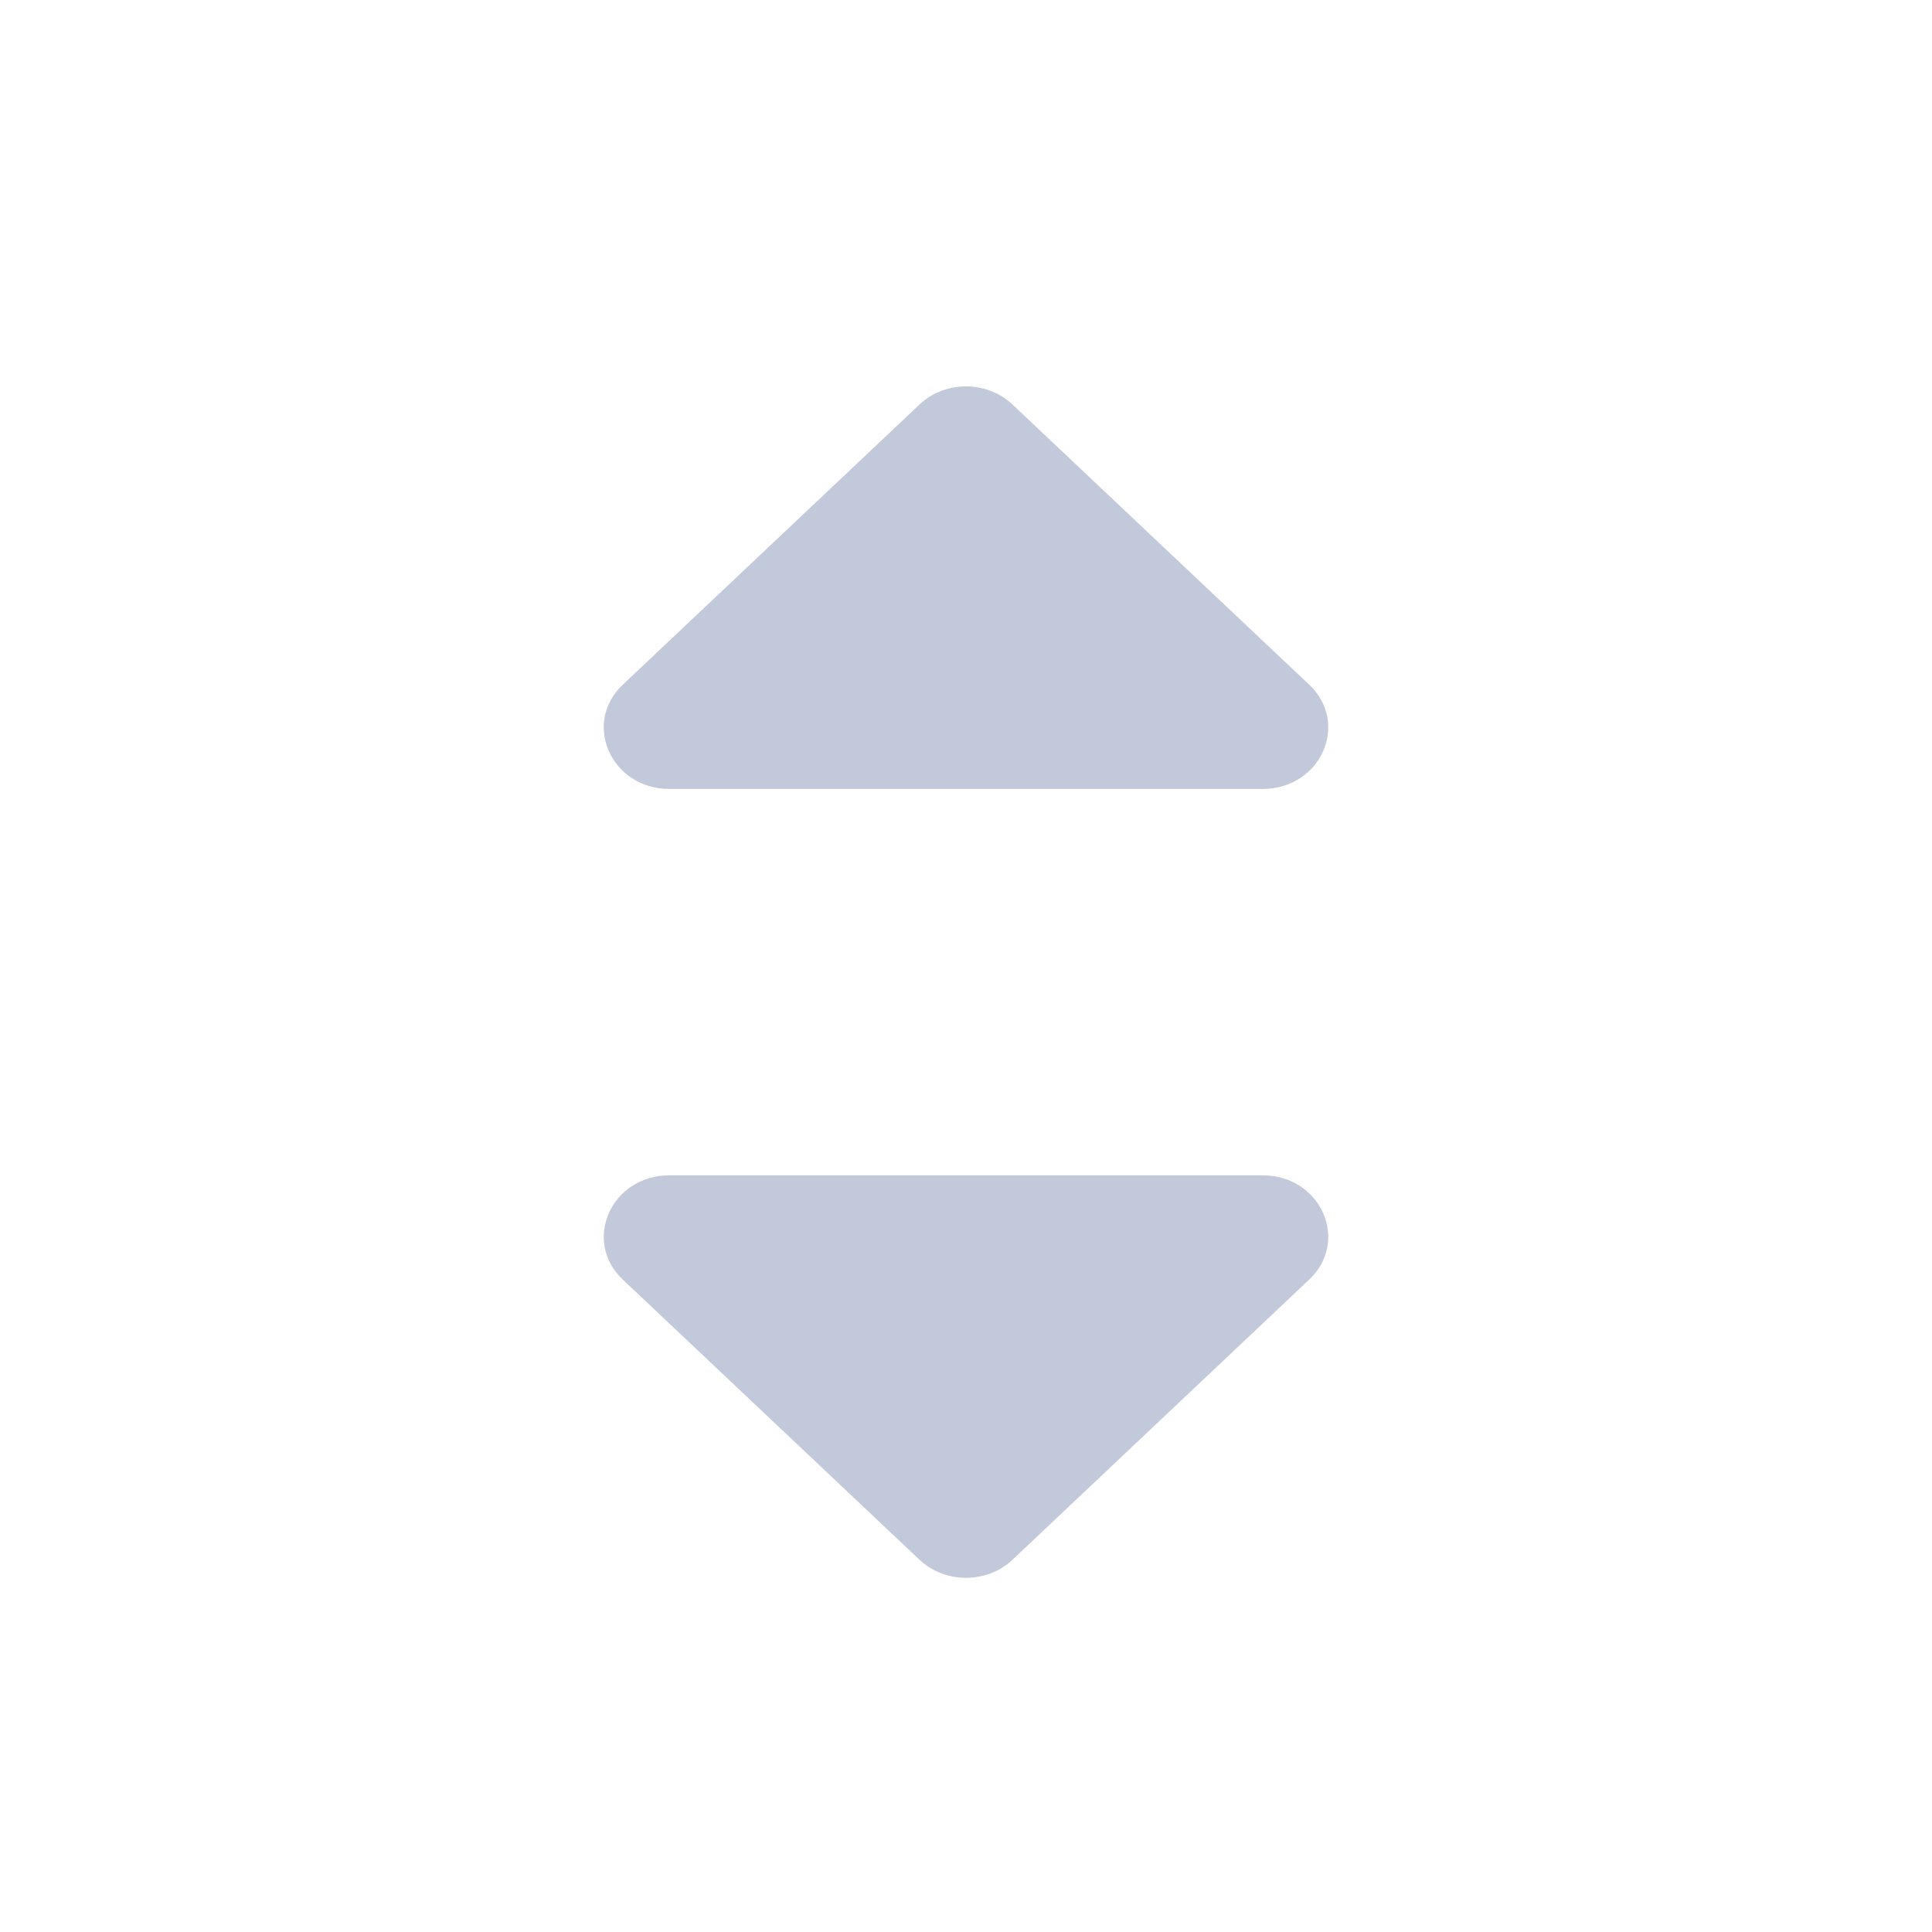 <svg width="20" height="20" viewBox="0 0 20 20" fill="none" xmlns="http://www.w3.org/2000/svg">
<path d="M9.518 4.188C9.784 3.937 10.216 3.937 10.482 4.188L13.553 7.088C13.976 7.488 13.673 8.167 13.071 8.167L6.929 8.167C6.327 8.167 6.024 7.488 6.447 7.088L9.518 4.188Z" fill="#C2C9DA"/>
<path d="M10.482 16.146C10.216 16.396 9.784 16.396 9.518 16.146L6.447 13.246C6.024 12.846 6.327 12.167 6.929 12.167L13.071 12.167C13.673 12.167 13.976 12.846 13.553 13.246L10.482 16.146Z" fill="#C2C9DA"/>
</svg>
